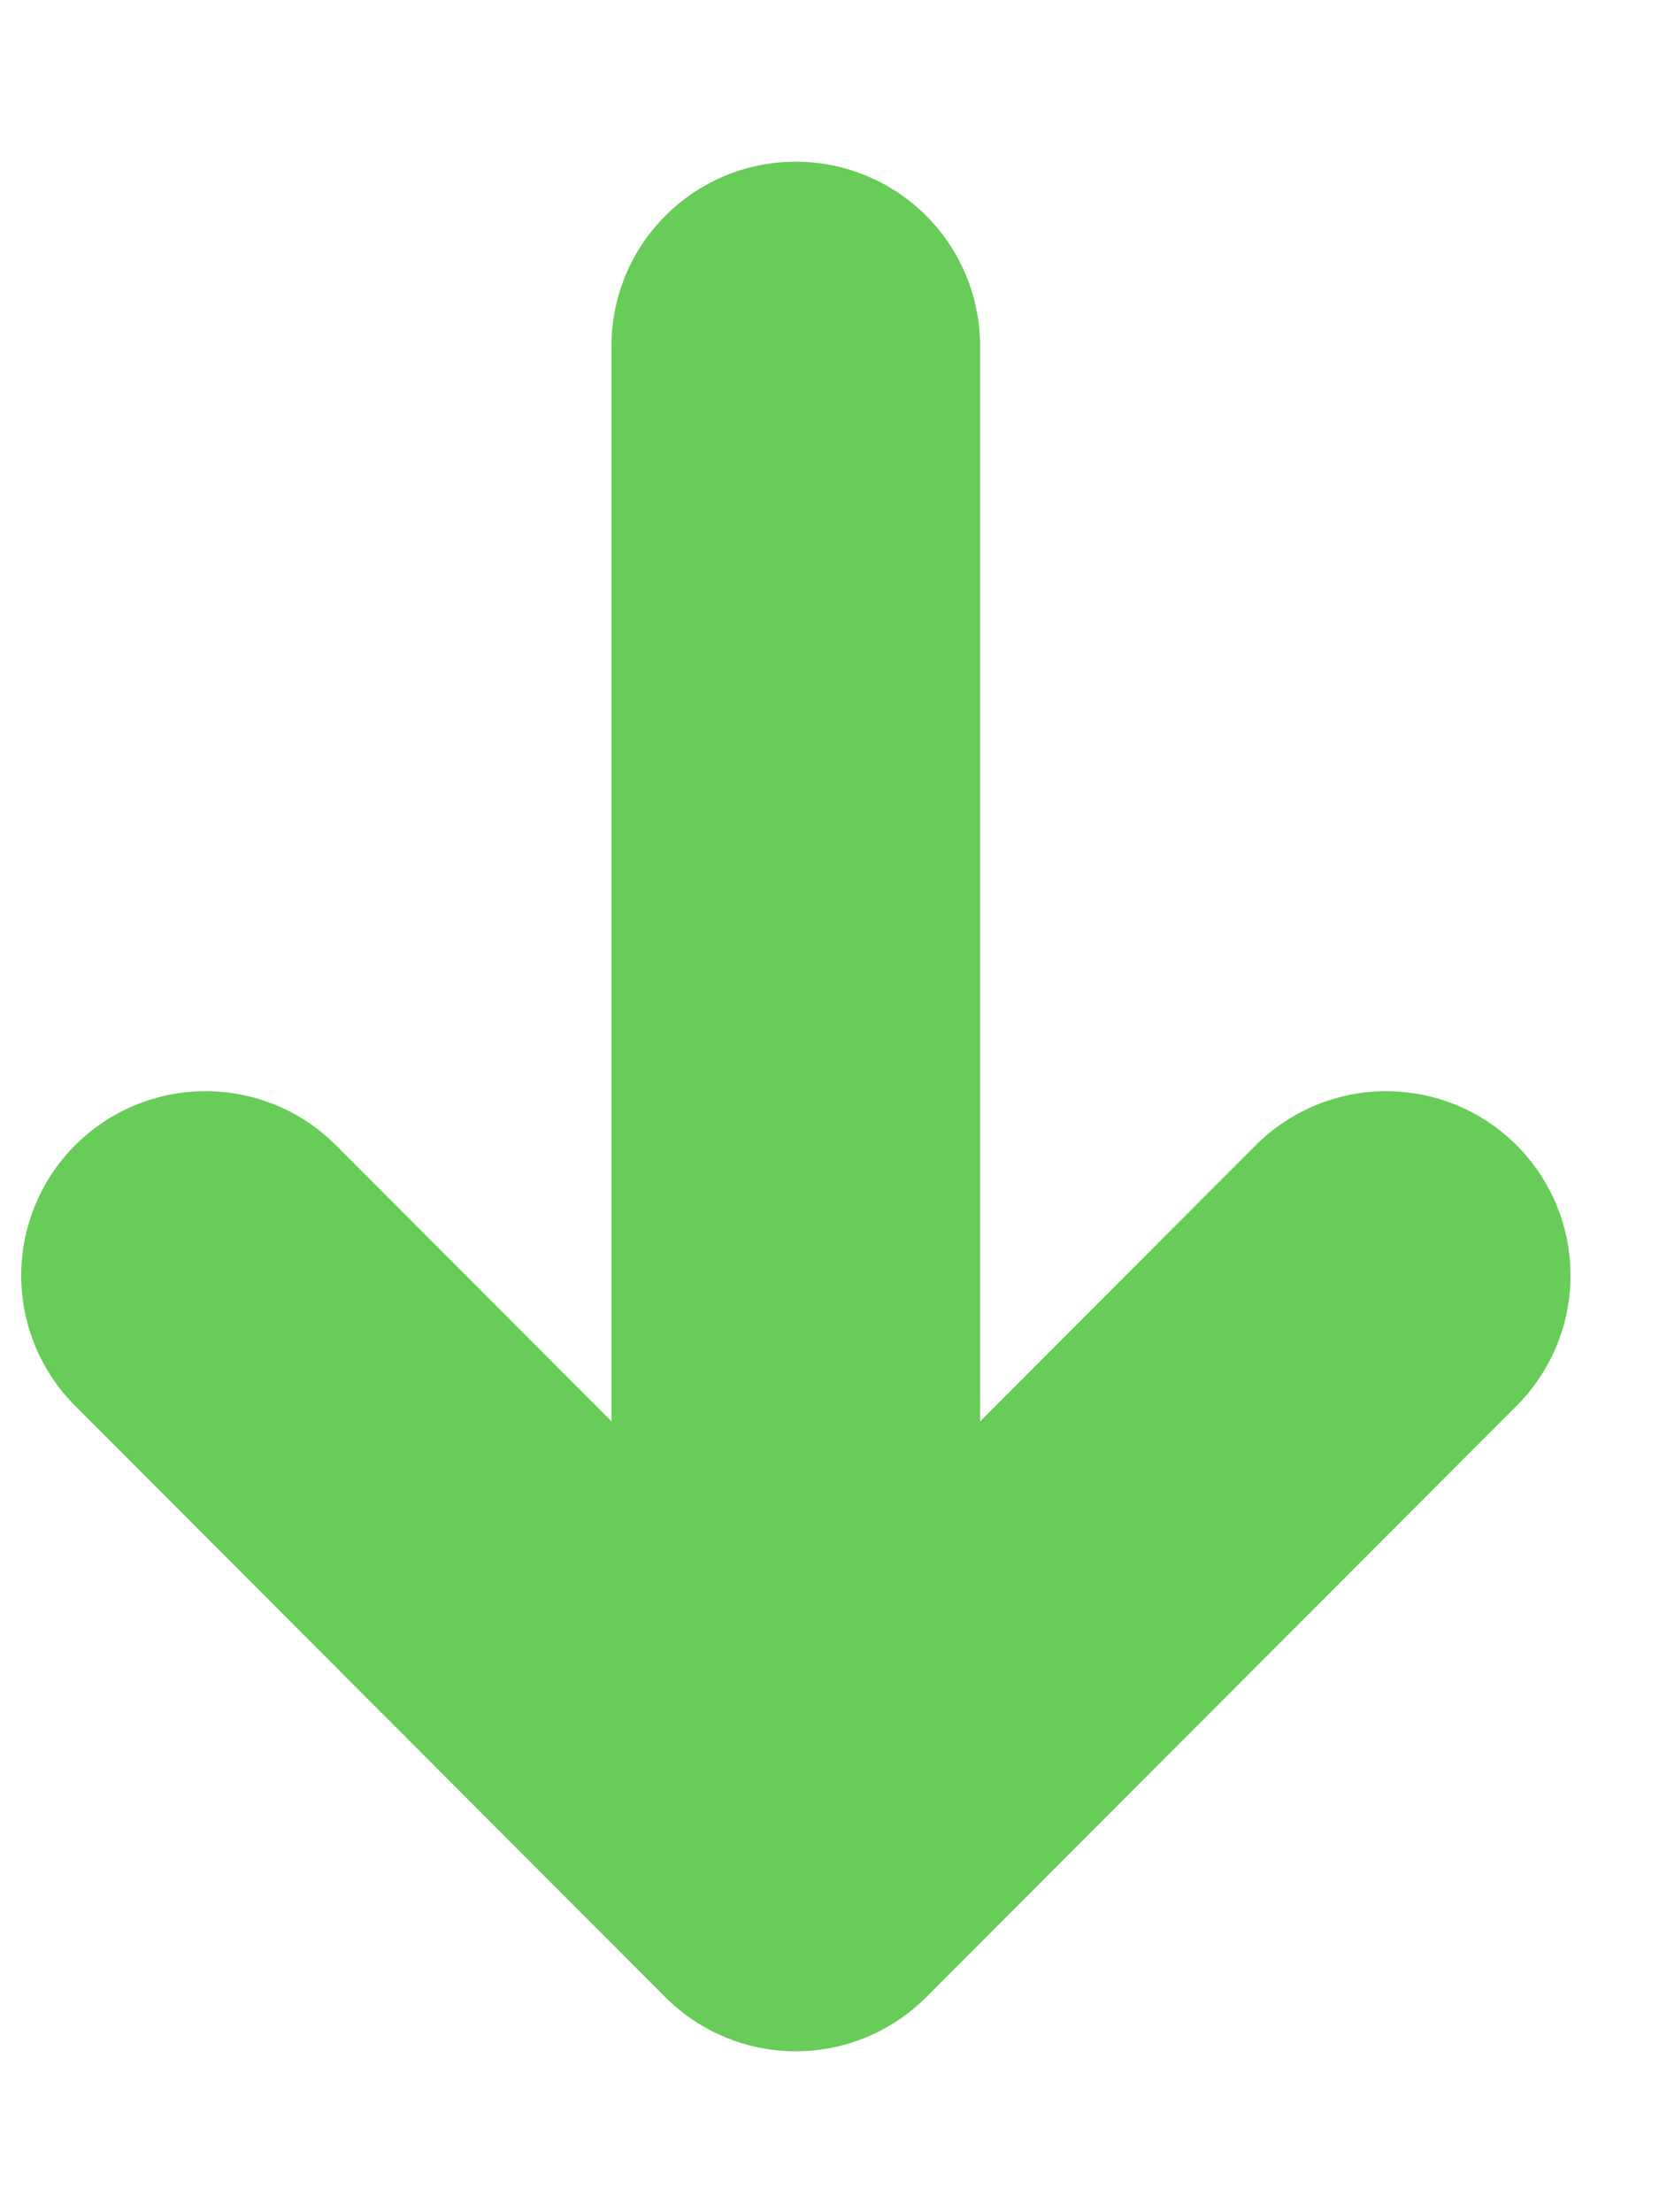<svg width="9" height="12" viewBox="0 0 9 12" fill="none" xmlns="http://www.w3.org/2000/svg">
    <path d="M4.317 10.127L4.317 1.877M7.52 6.919L4.317 10.127L7.52 6.919ZM4.317 10.127L1.115 6.919L4.317 10.127Z" stroke="#68CC58" stroke-width="2" stroke-linecap="round" stroke-linejoin="round"/>
</svg>
